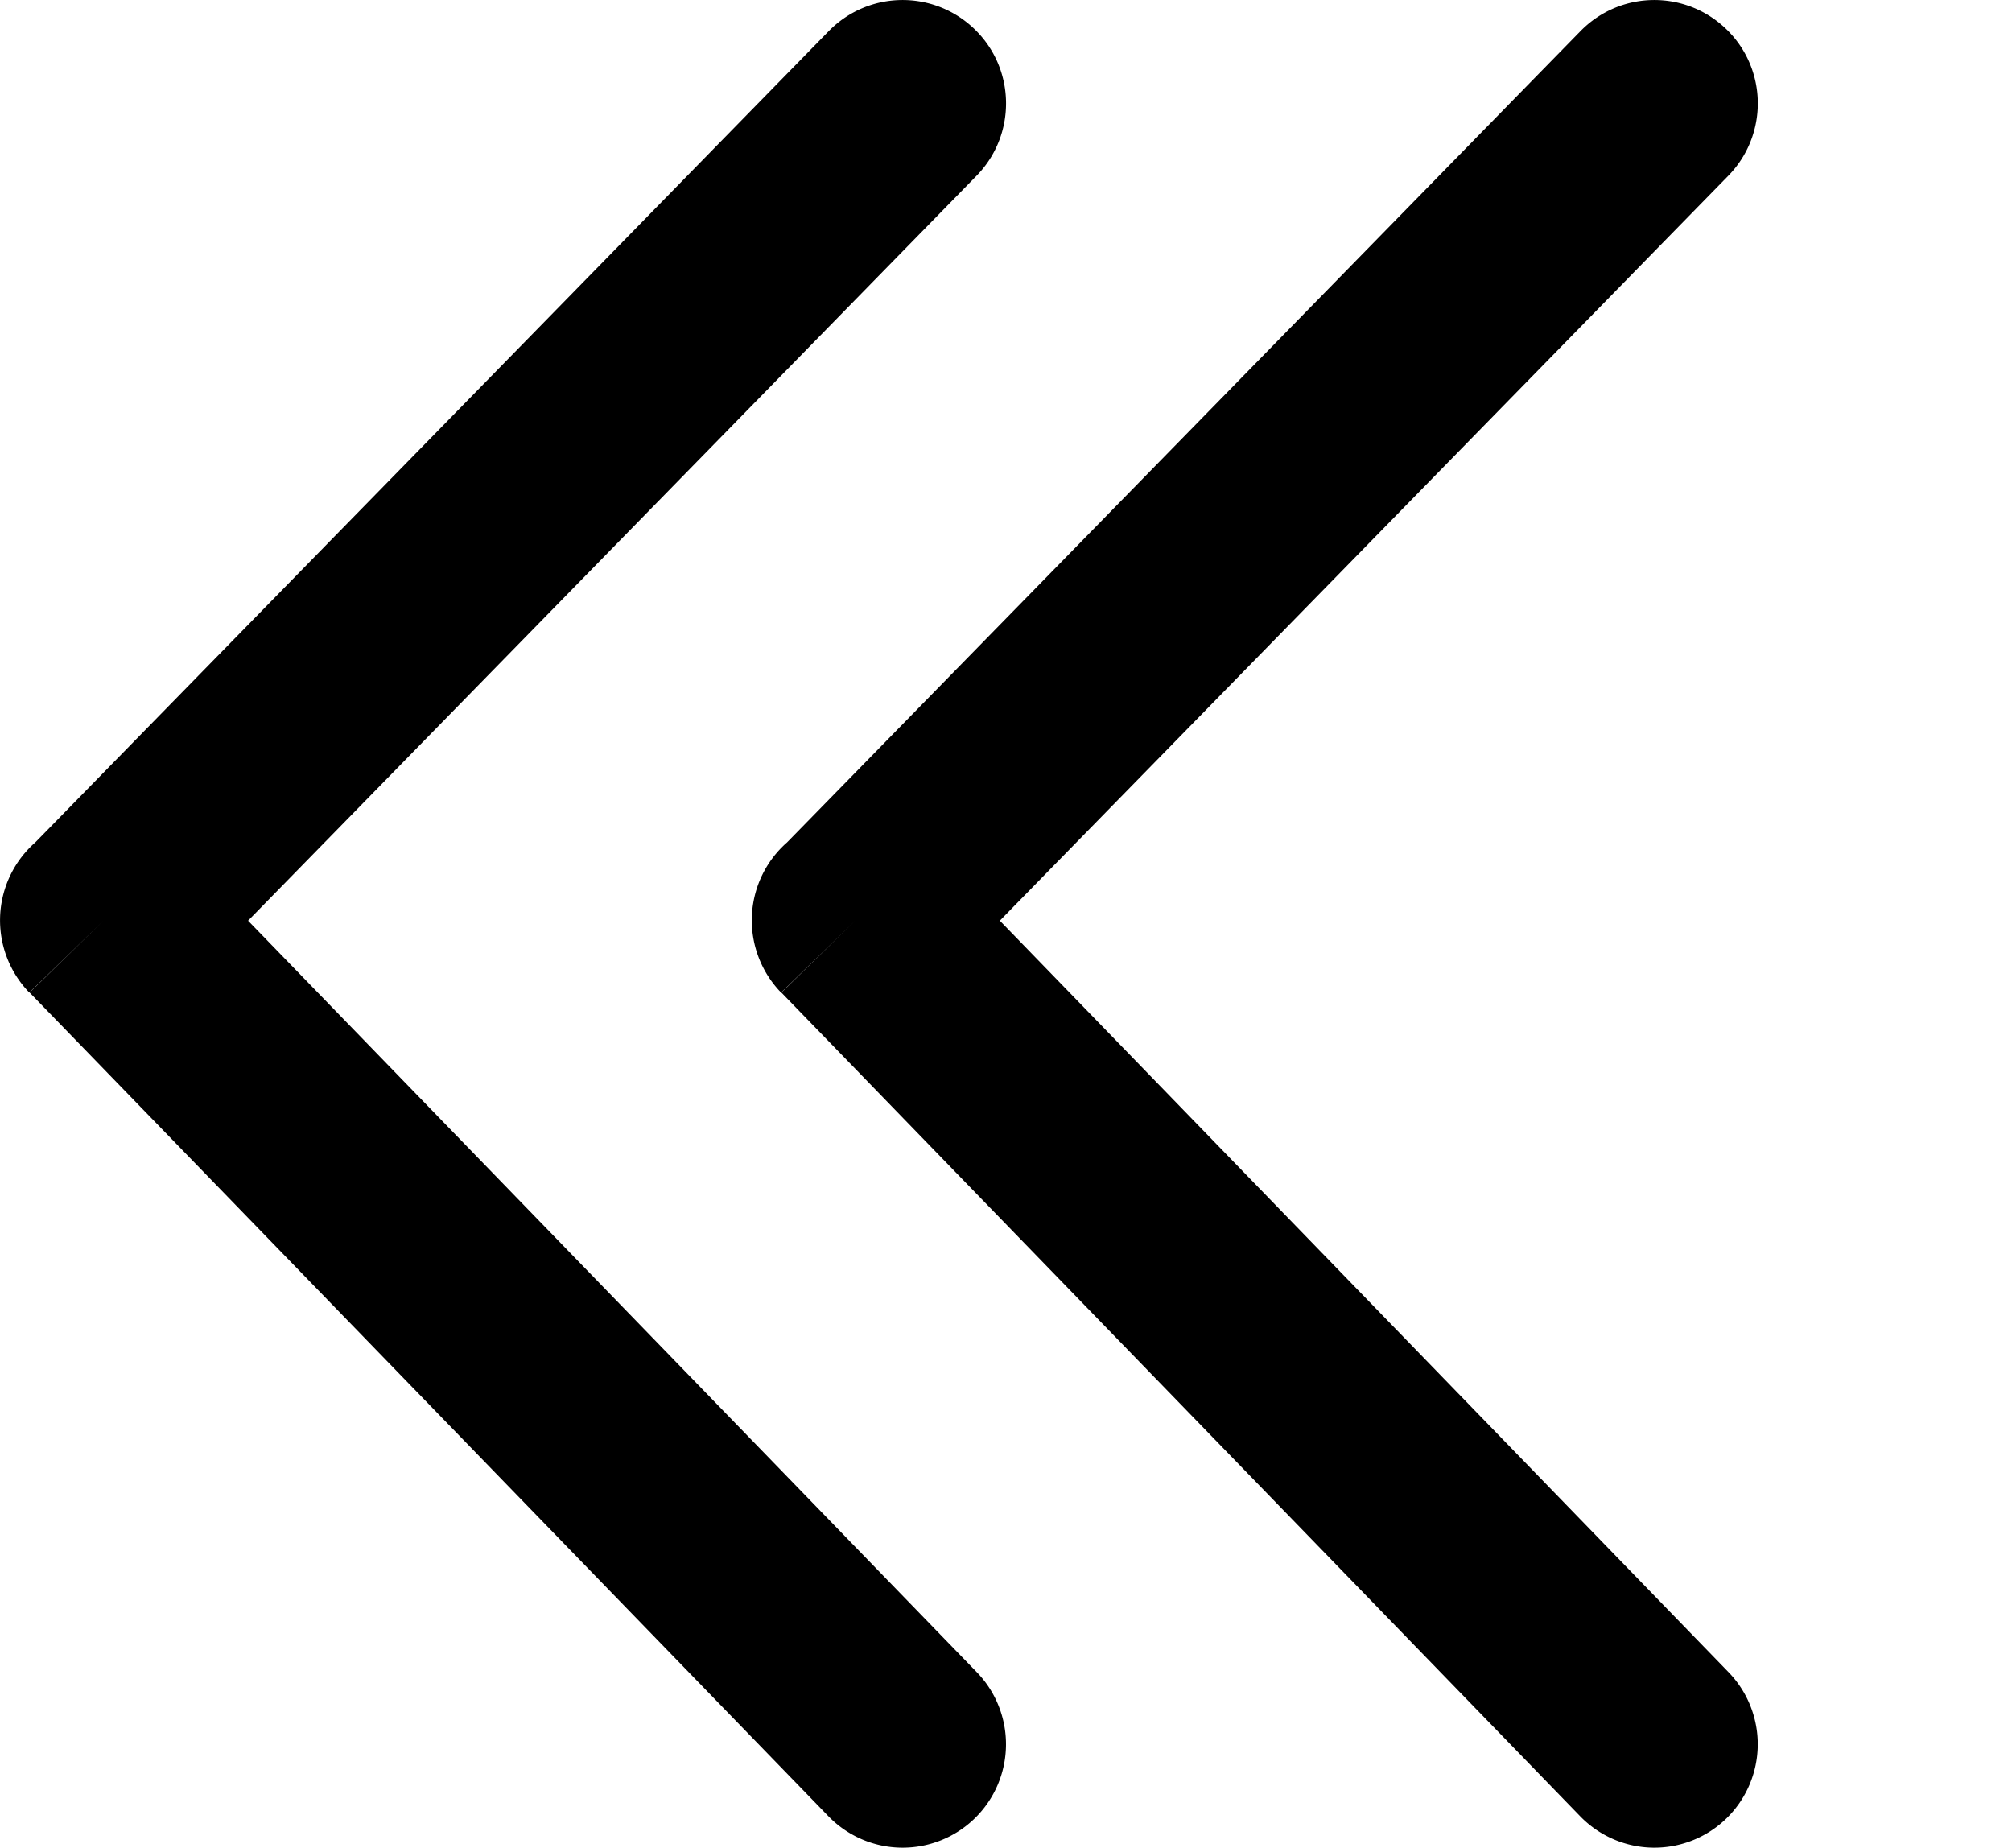 <svg xmlns="http://www.w3.org/2000/svg" xml:space="preserve" style="enable-background:new 0 0 133.82 122.88" viewBox="0 0 133.82 122.88">
    <path d="M64.96 111.2a6.884 6.884 0 0 1-.13 9.73 6.875 6.875 0 0 1-9.73-.14L1.97 66.01l4.93-4.8-4.95 4.8a6.902 6.902 0 0 1 .15-9.76c.08-.08.16-.15.24-.22L55.1 2.09c2.65-2.73 7-2.79 9.73-.14 2.73 2.65 2.78 7.01.13 9.73L16.5 61.23z"/>
    <path transform="translate(50, 0)" d="M64.96 111.2a6.884 6.884 0 0 1-.13 9.73 6.875 6.875 0 0 1-9.73-.14L1.97 66.01l4.93-4.8-4.95 4.8a6.902 6.902 0 0 1 .15-9.76c.08-.08.16-.15.24-.22L55.1 2.09c2.65-2.73 7-2.79 9.73-.14 2.73 2.65 2.78 7.01.13 9.73L16.5 61.23z"/>
</svg>
